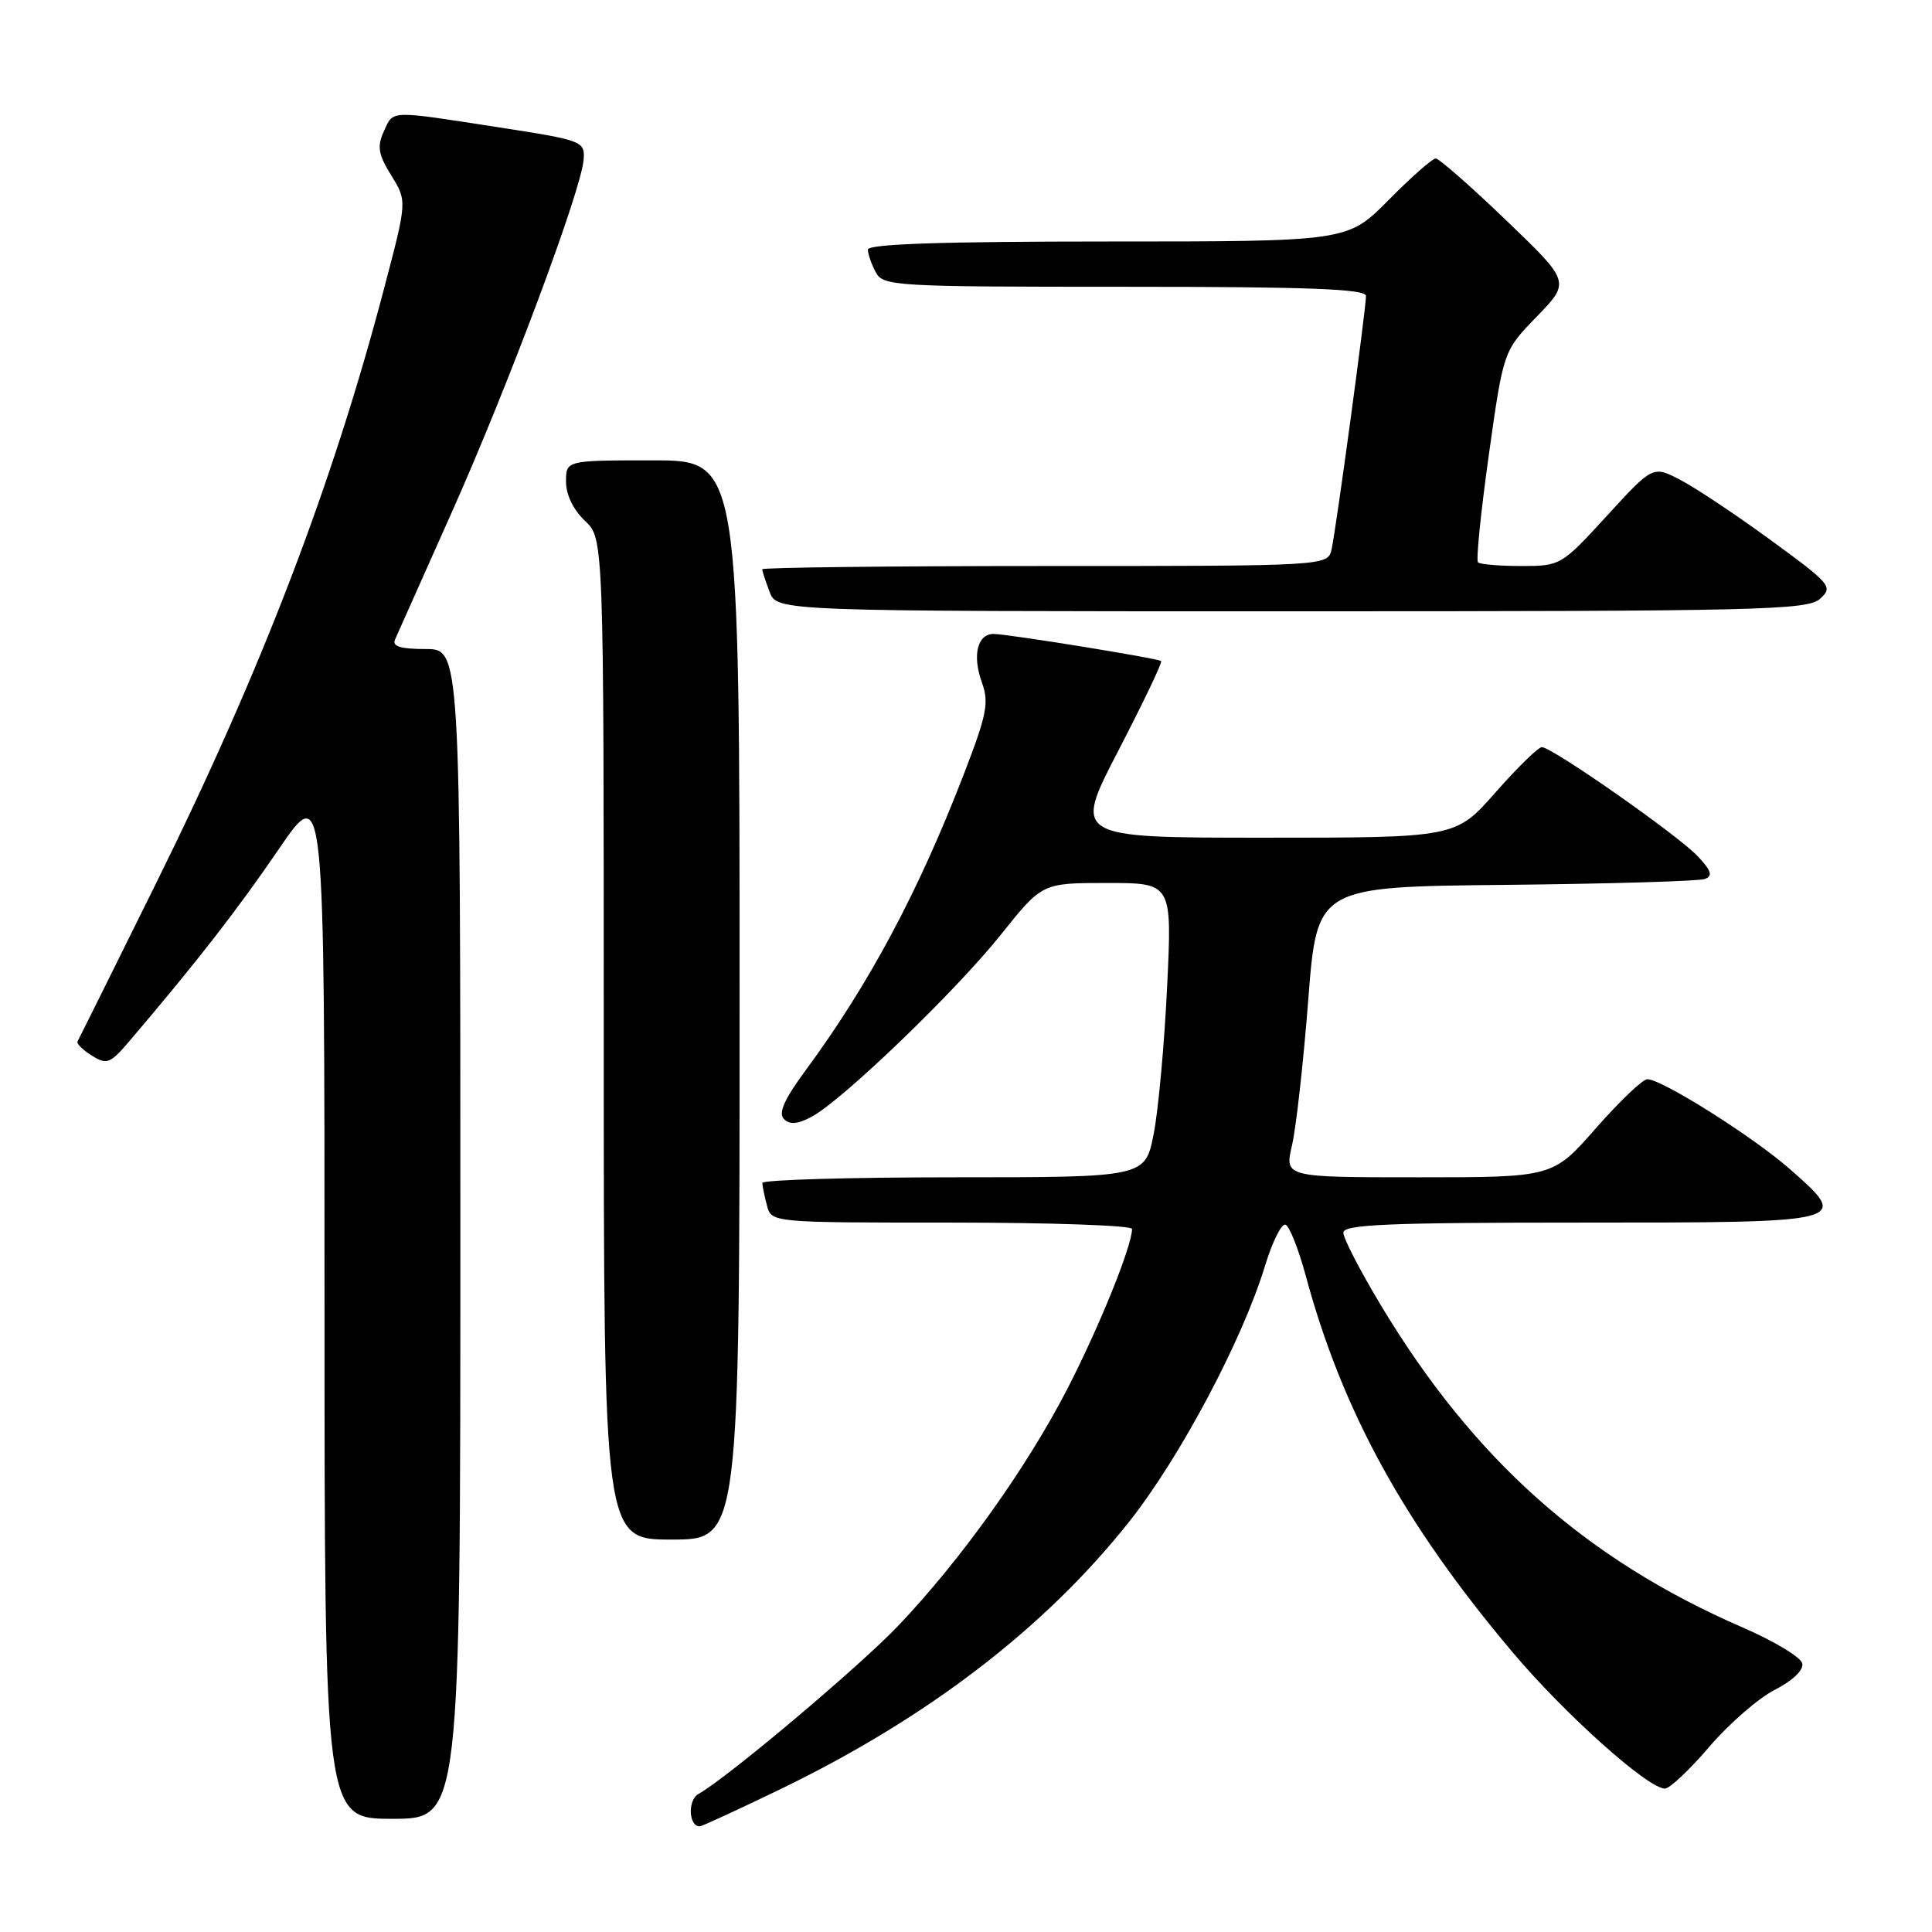 <?xml version="1.0" encoding="UTF-8" standalone="no"?>
<!DOCTYPE svg PUBLIC "-//W3C//DTD SVG 1.1//EN" "http://www.w3.org/Graphics/SVG/1.1/DTD/svg11.dtd" >
<svg xmlns="http://www.w3.org/2000/svg" xmlns:xlink="http://www.w3.org/1999/xlink" version="1.1" viewBox="0 0 256 256">
 <g >
 <path fill="currentColor"
d=" M 103.36 237.10 C 122.90 227.65 138.49 215.69 149.64 201.61 C 156.37 193.11 164.65 177.52 167.62 167.73 C 168.59 164.56 169.80 162.10 170.33 162.28 C 170.85 162.45 172.06 165.50 173.02 169.05 C 177.88 187.01 186.03 201.85 200.38 218.88 C 207.31 227.11 218.36 237.00 220.61 237.00 C 221.24 237.00 223.88 234.51 226.48 231.47 C 229.09 228.42 232.99 225.02 235.17 223.91 C 237.54 222.70 239.00 221.30 238.81 220.41 C 238.64 219.60 235.06 217.44 230.85 215.62 C 210.08 206.60 195.25 193.38 182.95 172.92 C 180.23 168.39 178.00 164.08 178.00 163.34 C 178.00 162.25 183.82 162.00 209.39 162.00 C 245.19 162.00 245.21 162.00 237.20 154.94 C 232.32 150.64 220.21 143.00 218.28 143.00 C 217.67 143.00 214.60 145.93 211.46 149.50 C 205.76 156.00 205.76 156.00 187.98 156.00 C 170.21 156.00 170.21 156.00 171.20 151.75 C 171.74 149.41 172.71 140.75 173.35 132.50 C 174.51 117.50 174.51 117.50 199.51 117.25 C 213.25 117.11 225.13 116.76 225.90 116.47 C 226.98 116.07 226.77 115.38 224.95 113.45 C 222.35 110.68 205.66 99.00 204.30 99.00 C 203.83 99.00 201.07 101.70 198.16 105.00 C 192.88 111.00 192.88 111.00 167.54 111.00 C 142.20 111.00 142.20 111.00 148.20 99.44 C 151.50 93.07 154.05 87.75 153.85 87.59 C 153.38 87.22 133.48 84.00 131.65 84.00 C 129.51 84.00 128.82 86.85 130.09 90.38 C 131.08 93.11 130.78 94.64 127.69 102.64 C 121.66 118.25 115.16 130.41 106.73 141.85 C 103.91 145.68 103.10 147.50 103.88 148.28 C 104.65 149.05 105.69 148.97 107.56 147.97 C 111.63 145.79 126.67 131.31 132.66 123.80 C 138.09 117.00 138.09 117.00 146.70 117.00 C 155.31 117.00 155.31 117.00 154.65 130.75 C 154.29 138.31 153.49 147.09 152.87 150.25 C 151.74 156.00 151.74 156.00 126.37 156.00 C 112.42 156.00 101.01 156.34 101.01 156.75 C 101.02 157.16 101.30 158.51 101.63 159.75 C 102.23 162.00 102.23 162.00 126.12 162.00 C 139.25 162.00 150.00 162.38 150.00 162.84 C 150.00 165.11 145.63 175.89 141.38 184.13 C 136.01 194.52 127.33 206.68 119.07 215.37 C 113.94 220.77 96.37 235.58 92.55 237.71 C 91.10 238.52 91.24 242.00 92.72 242.00 C 93.00 242.00 97.79 239.79 103.36 237.10 Z  M 61.00 163.50 C 61.00 86.00 61.00 86.00 56.39 86.00 C 53.08 86.00 51.94 85.65 52.34 84.75 C 52.64 84.06 56.00 76.53 59.81 68.00 C 67.31 51.23 77.09 25.06 77.34 21.10 C 77.50 18.71 77.15 18.58 66.00 16.86 C 51.41 14.60 52.15 14.57 50.85 17.43 C 49.95 19.42 50.12 20.46 51.84 23.24 C 53.94 26.64 53.94 26.64 50.96 37.97 C 44.08 64.20 34.70 88.69 20.70 117.00 C 15.12 128.28 10.43 137.73 10.27 138.01 C 10.12 138.29 10.98 139.13 12.18 139.88 C 14.17 141.12 14.60 140.95 17.22 137.87 C 26.17 127.35 31.46 120.54 36.91 112.56 C 43.00 103.63 43.00 103.63 43.00 172.31 C 43.00 241.00 43.00 241.00 52.00 241.00 C 61.00 241.00 61.00 241.00 61.00 163.50 Z  M 98.00 132.50 C 98.00 61.00 98.00 61.00 86.50 61.00 C 75.00 61.00 75.00 61.00 75.00 63.83 C 75.00 65.55 75.98 67.57 77.50 69.00 C 80.00 71.35 80.00 71.35 80.00 137.67 C 80.00 204.00 80.00 204.00 89.00 204.00 C 98.00 204.00 98.00 204.00 98.00 132.50 Z  M 241.17 79.34 C 242.92 77.76 242.61 77.40 234.66 71.59 C 230.08 68.24 224.68 64.64 222.67 63.60 C 219.02 61.69 219.02 61.69 212.92 68.35 C 206.89 74.93 206.77 75.00 201.58 75.00 C 198.69 75.00 196.11 74.78 195.84 74.51 C 195.57 74.24 196.22 67.83 197.28 60.26 C 199.21 46.50 199.21 46.50 203.65 41.93 C 208.08 37.35 208.08 37.35 199.56 29.18 C 194.88 24.68 190.68 21.00 190.24 21.00 C 189.80 21.00 186.99 23.47 184.00 26.50 C 178.57 32.00 178.57 32.00 146.78 32.00 C 124.95 32.00 115.00 32.33 115.00 33.07 C 115.00 33.65 115.47 35.00 116.04 36.07 C 117.03 37.92 118.46 38.00 149.04 38.00 C 173.53 38.00 181.00 38.29 181.00 39.22 C 181.00 40.91 177.06 69.98 176.45 72.75 C 175.96 75.00 175.96 75.00 138.48 75.00 C 117.87 75.00 101.00 75.20 101.00 75.43 C 101.00 75.67 101.44 77.02 101.98 78.43 C 102.95 81.00 102.95 81.00 171.15 81.00 C 233.24 81.00 239.51 80.85 241.17 79.34 Z "/>
</g>
</svg>
